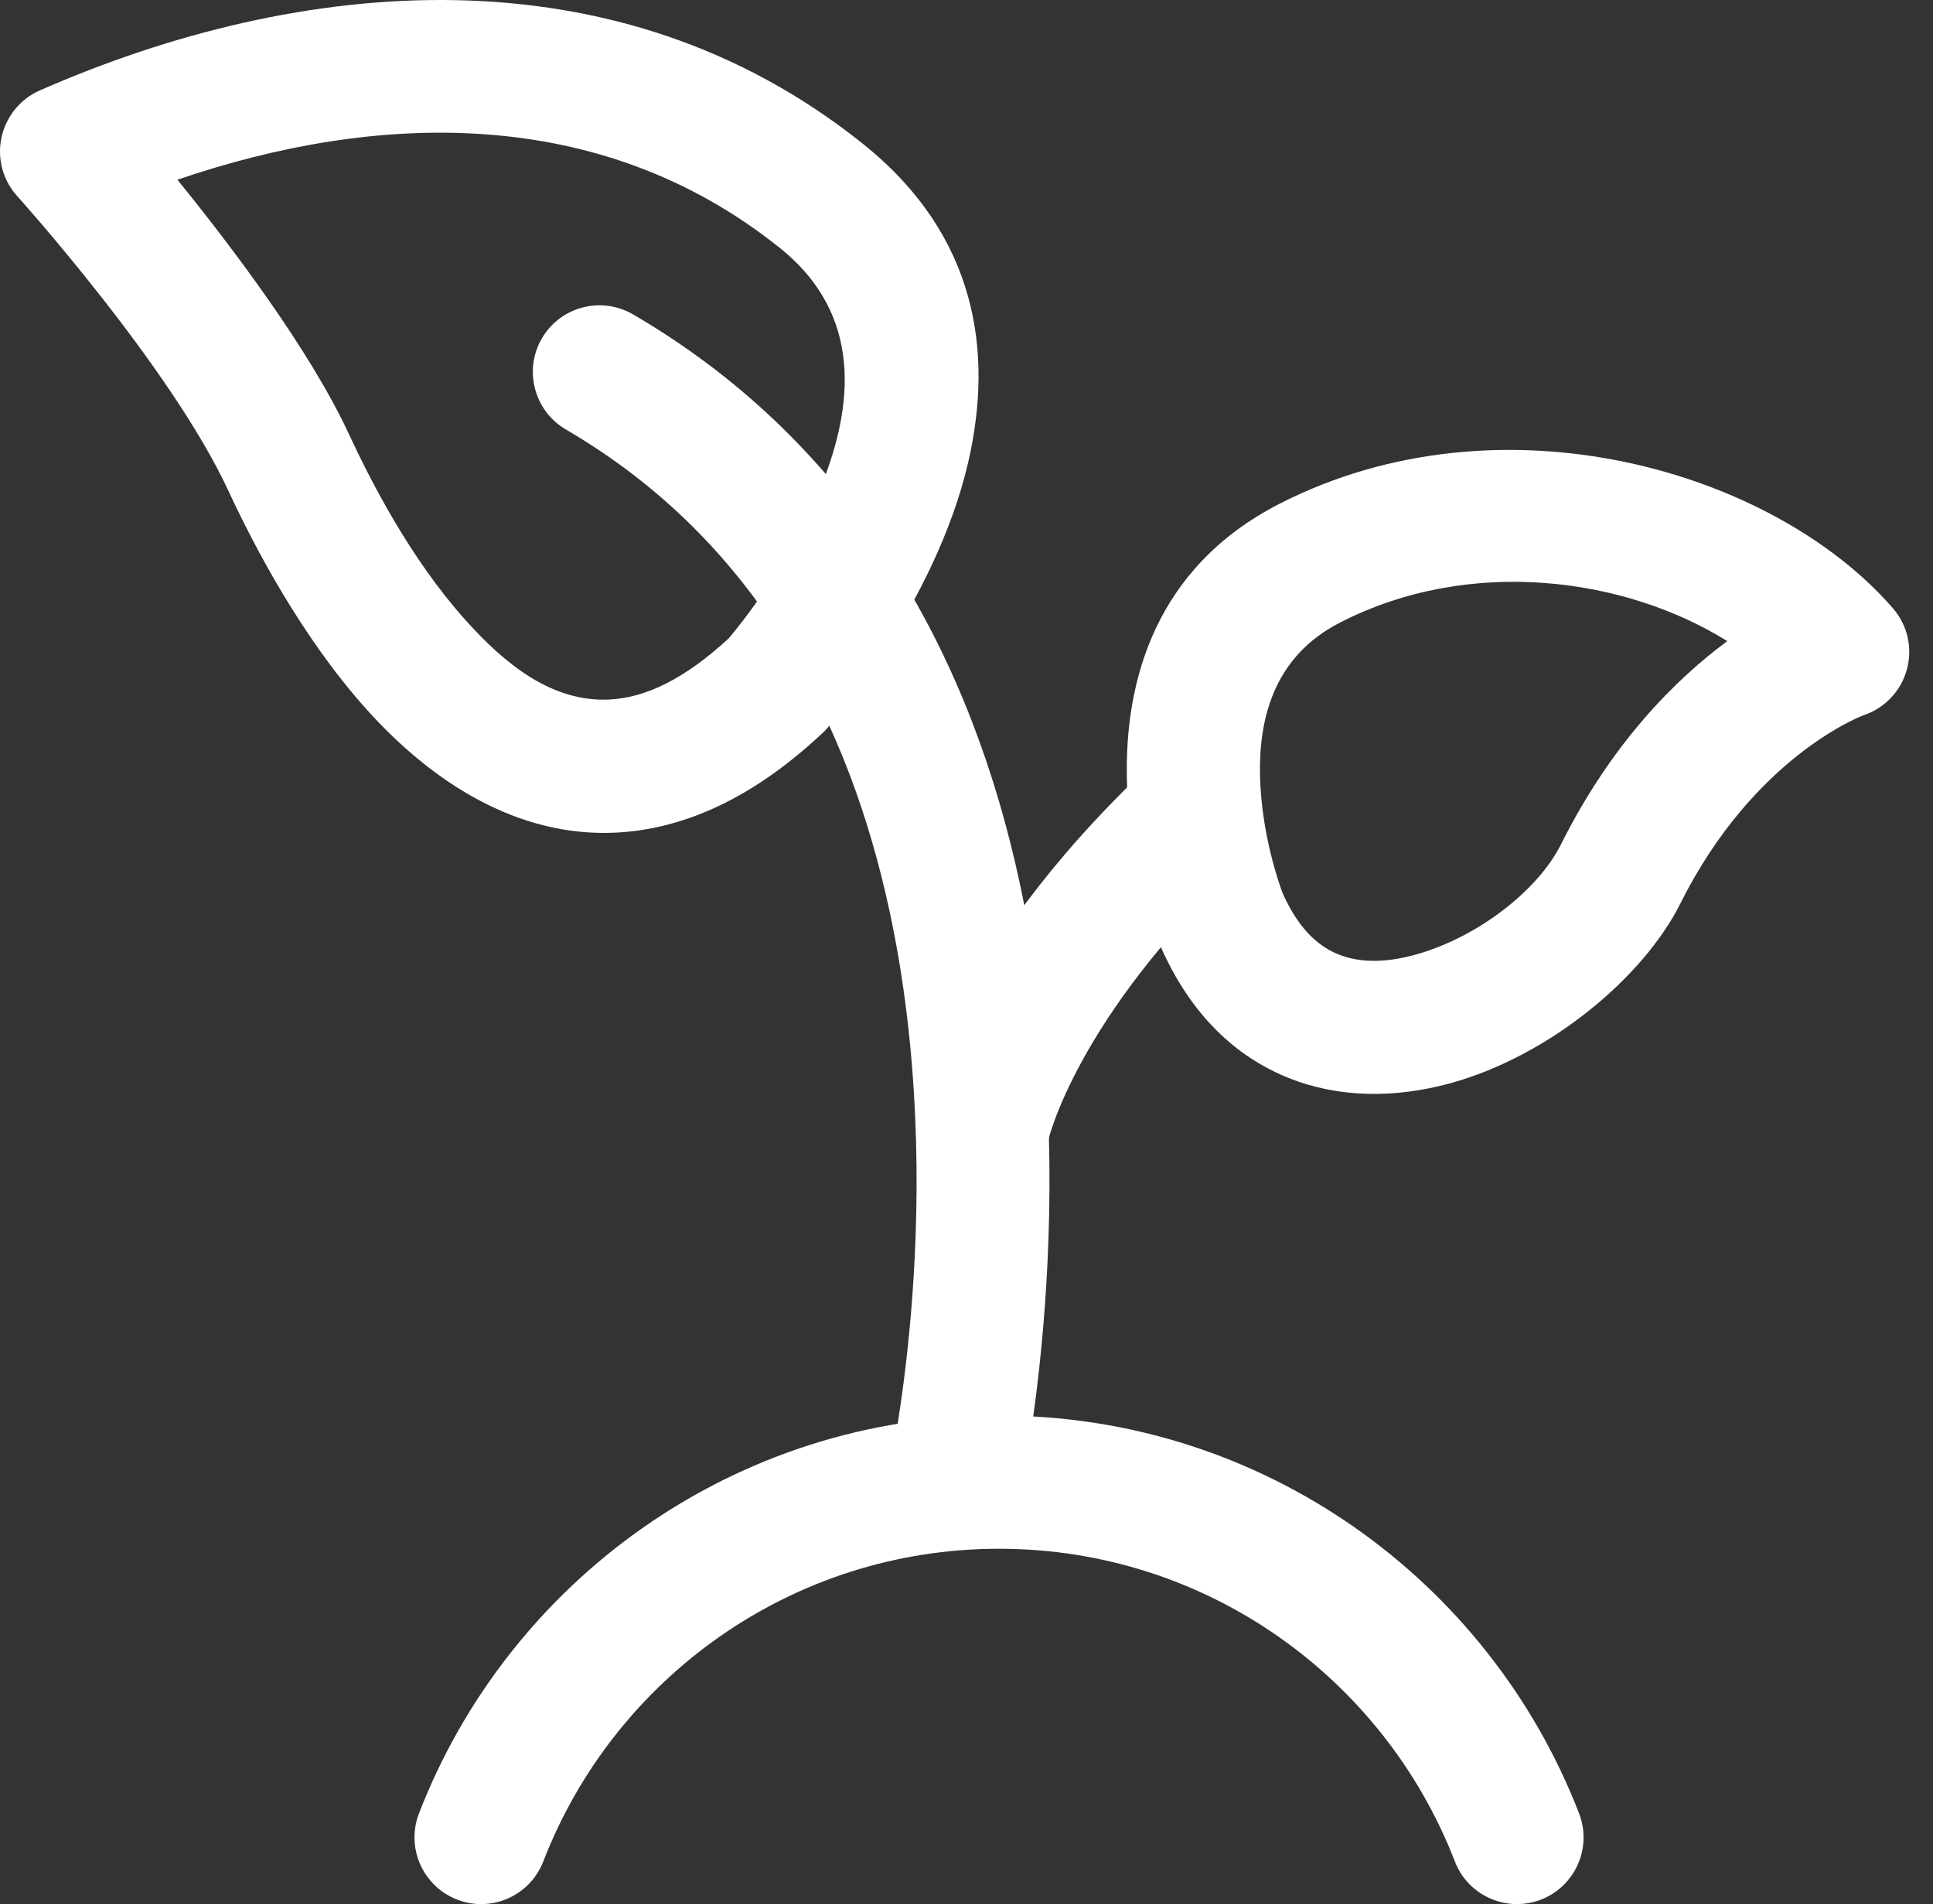 <svg width="66" height="65" viewBox="0 0 66 65" fill="none" xmlns="http://www.w3.org/2000/svg">
<rect x="0" y="0" width="66" height="65" fill="#333333" stroke="none"/>
<path fill-rule="evenodd" clip-rule="evenodd" d="M18.55 63.543C18.095 64.717 16.779 65.299 15.609 64.847C14.436 64.392 13.854 63.076 14.305 61.906C17.377 53.962 25.09 48.322 34.111 48.322C43.131 48.322 50.844 53.962 53.916 61.906C54.368 63.076 53.785 64.392 52.615 64.847C51.442 65.299 50.126 64.717 49.674 63.543C47.261 57.303 41.2 52.87 34.111 52.87C27.022 52.87 20.961 57.303 18.55 63.543Z" fill="white"/>
<path fill-rule="evenodd" clip-rule="evenodd" d="M39.58 32.198C39.58 32.198 38.547 29.645 38.477 26.598C38.398 23.226 39.459 19.363 43.686 17.198C51.239 13.336 60.541 16.052 64.631 20.764C65.131 21.34 65.31 22.122 65.107 22.856C64.907 23.59 64.355 24.172 63.634 24.415C63.634 24.415 59.91 25.77 57.369 30.852C56.114 33.359 52.909 36.052 49.504 36.983C47.624 37.495 45.705 37.486 43.989 36.794C42.249 36.094 40.669 34.702 39.605 32.259C39.596 32.24 39.59 32.219 39.58 32.198ZM43.789 30.476L43.801 30.503C44.28 31.579 44.914 32.265 45.69 32.577C46.502 32.904 47.415 32.838 48.307 32.595C50.444 32.01 52.515 30.394 53.3 28.82C55.032 25.358 57.209 23.193 58.976 21.886C55.499 19.718 50.208 18.972 45.76 21.249C43.431 22.438 42.979 24.636 43.022 26.492C43.07 28.517 43.701 30.239 43.789 30.476Z" fill="white"/>
<path fill-rule="evenodd" clip-rule="evenodd" d="M28.086 25.021C25.551 27.404 23.138 28.335 20.964 28.426C17.686 28.562 14.781 26.746 12.495 24.193C10.309 21.75 8.693 18.684 7.792 16.741C5.816 12.487 0.582 6.689 0.582 6.689C0.094 6.147 -0.103 5.404 0.052 4.691C0.206 3.979 0.691 3.381 1.358 3.087C10.245 -0.812 21.036 -1.84 29.468 4.913C33.389 8.054 33.907 12.05 33.068 15.737C31.955 20.625 28.238 24.866 28.238 24.866C28.189 24.921 28.14 24.973 28.086 25.021ZM24.887 21.786L24.899 21.771C25.278 21.322 27.013 19.184 28.074 16.507C29.083 13.954 29.532 10.789 26.625 8.463C20.485 3.545 12.832 3.818 6.058 6.135C7.932 8.445 10.585 11.956 11.916 14.824C12.68 16.471 14.029 19.087 15.885 21.158C17.234 22.668 18.835 23.963 20.773 23.881C22.052 23.829 23.401 23.159 24.887 21.786Z" fill="white"/>
<path fill-rule="evenodd" clip-rule="evenodd" d="M34.814 51.091C34.541 52.316 33.325 53.089 32.1 52.816C30.875 52.543 30.102 51.327 30.375 50.102C30.375 50.102 32.449 40.757 30.372 31.1C29.038 24.906 25.982 18.545 19.32 14.661C18.238 14.027 17.871 12.635 18.502 11.55C19.135 10.467 20.527 10.1 21.613 10.731C29.505 15.337 33.24 22.802 34.817 30.142C37.106 40.788 34.814 51.091 34.814 51.091Z" fill="white"/>
<path fill-rule="evenodd" clip-rule="evenodd" d="M35.793 38.917C35.545 40.148 34.344 40.945 33.116 40.697C31.885 40.448 31.088 39.251 31.336 38.019C31.336 38.019 32.288 32.722 39.183 26.204C40.096 25.343 41.536 25.382 42.397 26.294C43.261 27.207 43.219 28.647 42.309 29.509C36.745 34.769 35.793 38.917 35.793 38.917Z" fill="white"/>
</svg>
